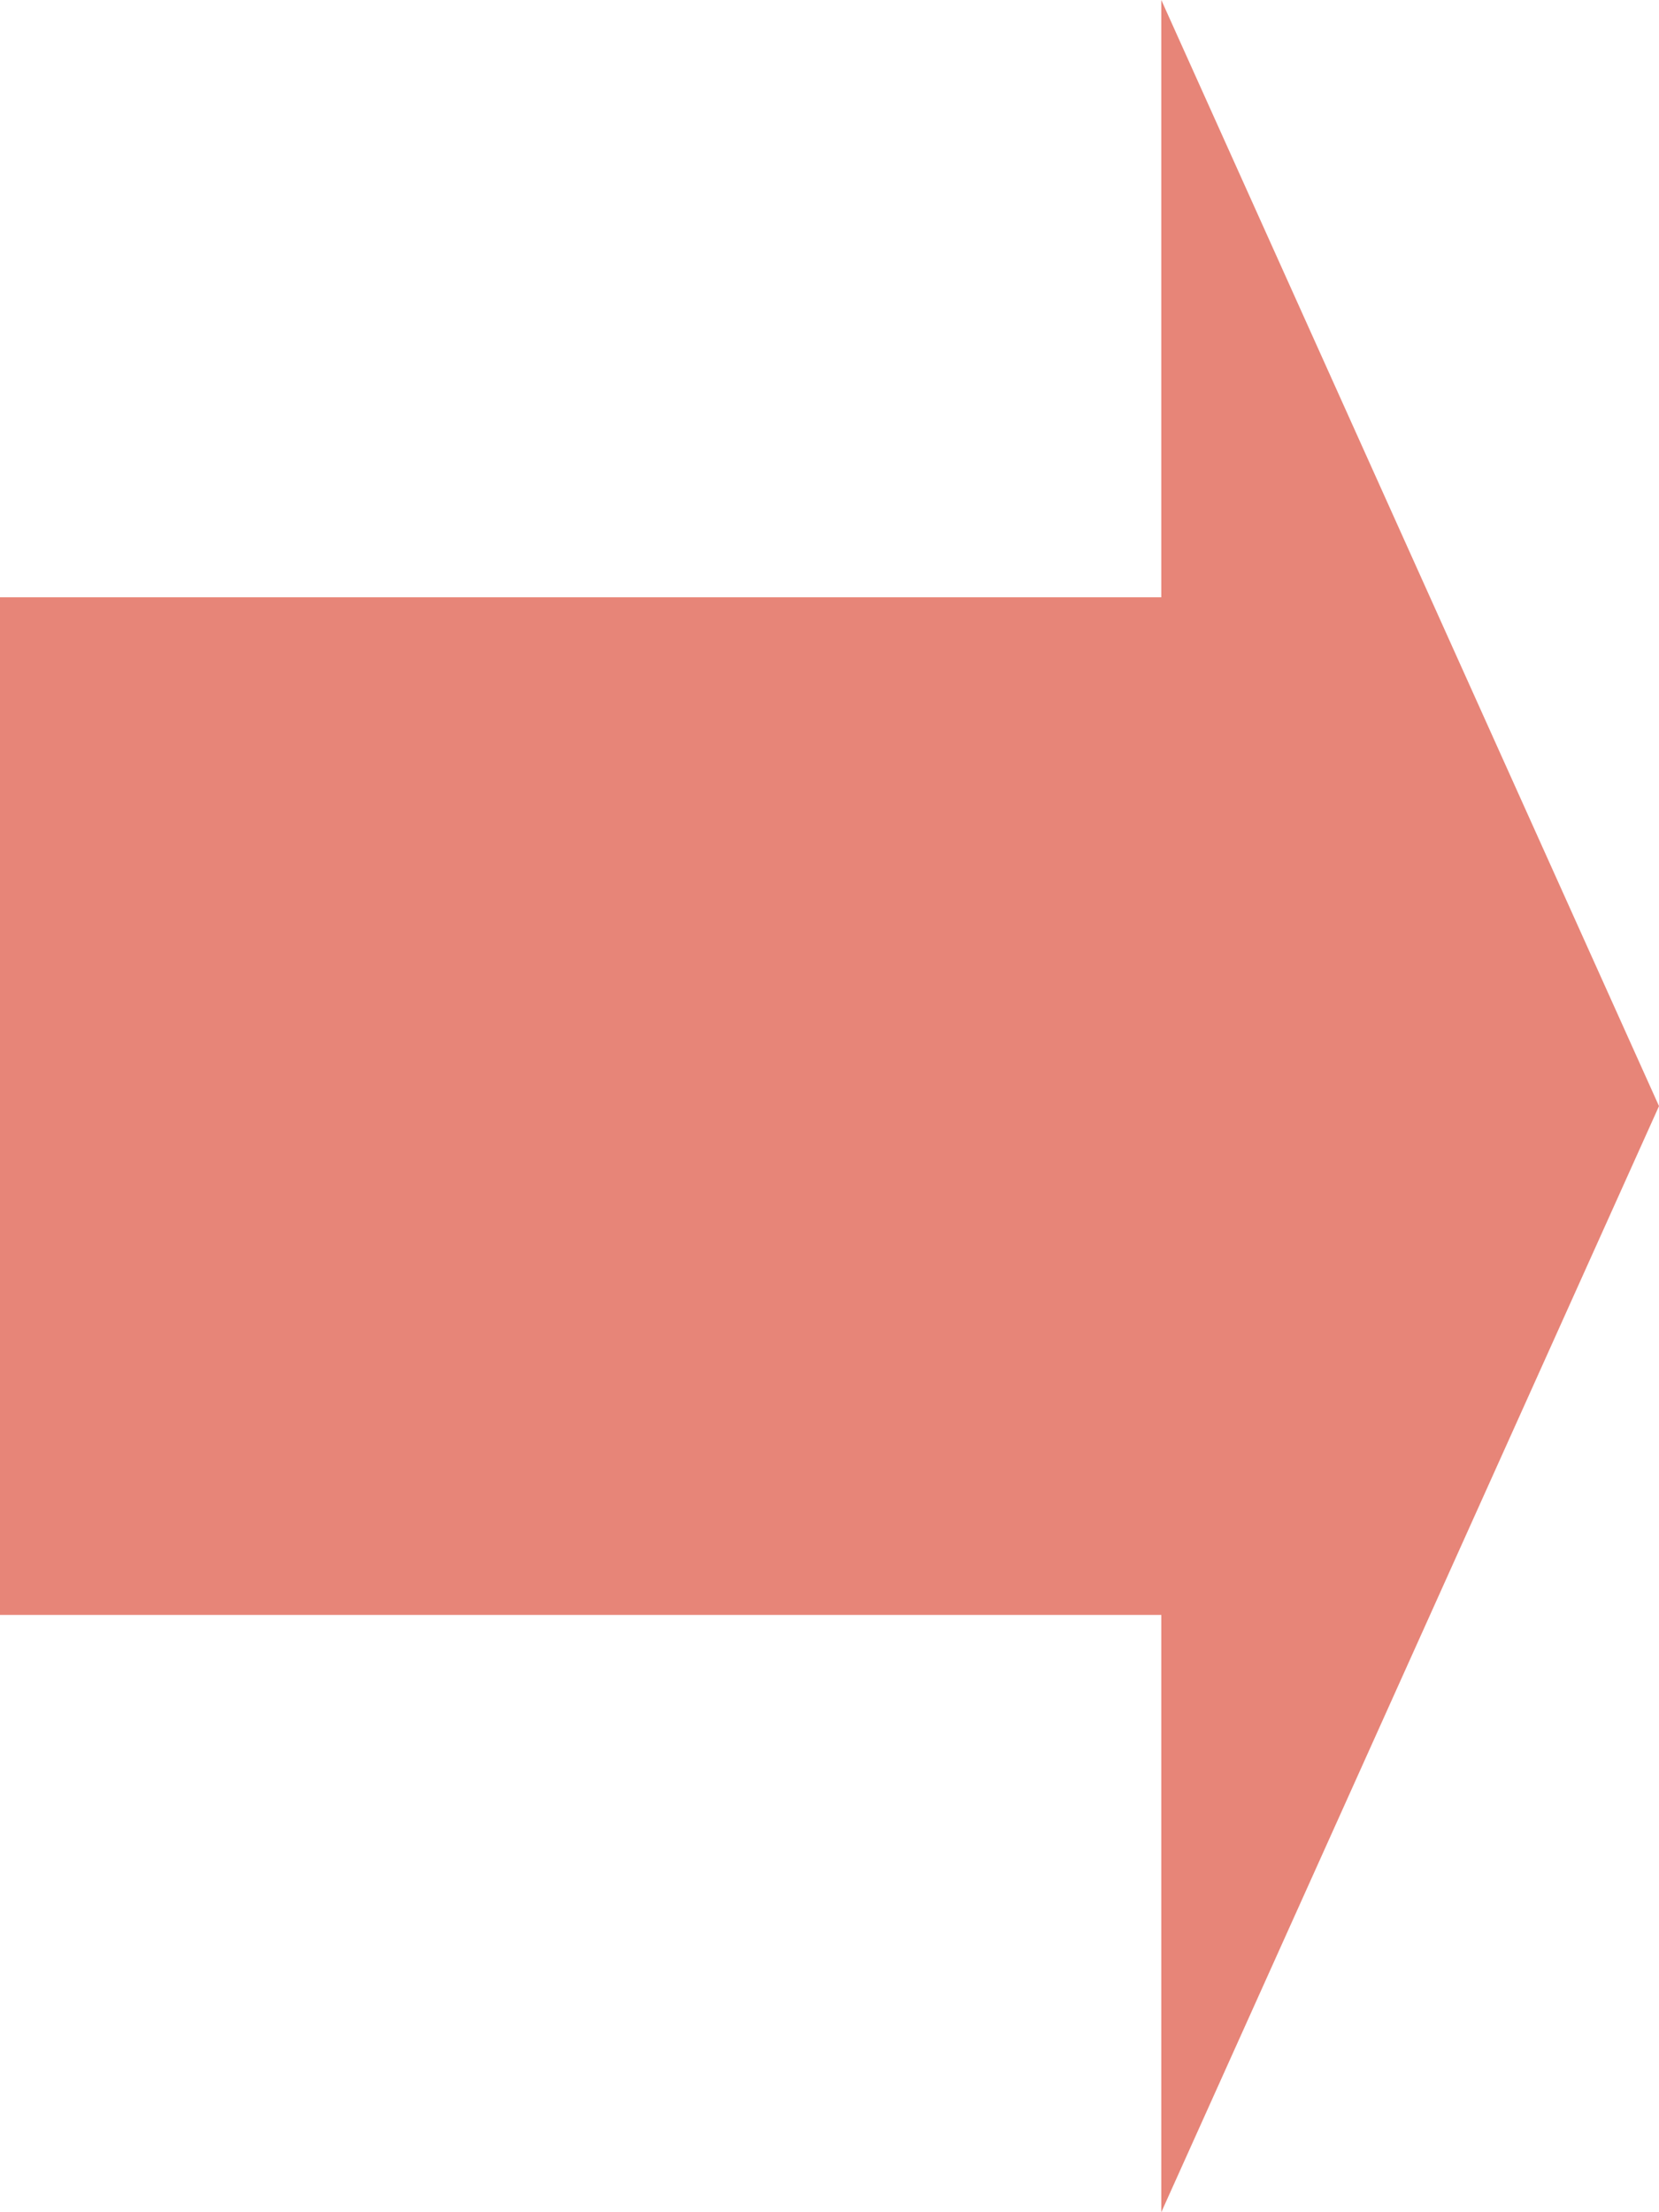 ﻿<?xml version="1.0" encoding="utf-8"?>
<svg version="1.1" xmlns:xlink="http://www.w3.org/1999/xlink" width="15px" height="20px" xmlns="http://www.w3.org/2000/svg">
  <g transform="matrix(1 0 0 1 -1001 -8169 )">
    <path d="M 1011.5 8189  L 1016 8179  L 1011.5 8169  L 1011.5 8174.4  L 1001 8174.4  L 1001 8183.6  L 1011.5 8183.6  L 1011.5 8189  Z " fill-rule="nonzero" fill="#e16757" stroke="none" fill-opacity="0.8" />
  </g>
</svg>